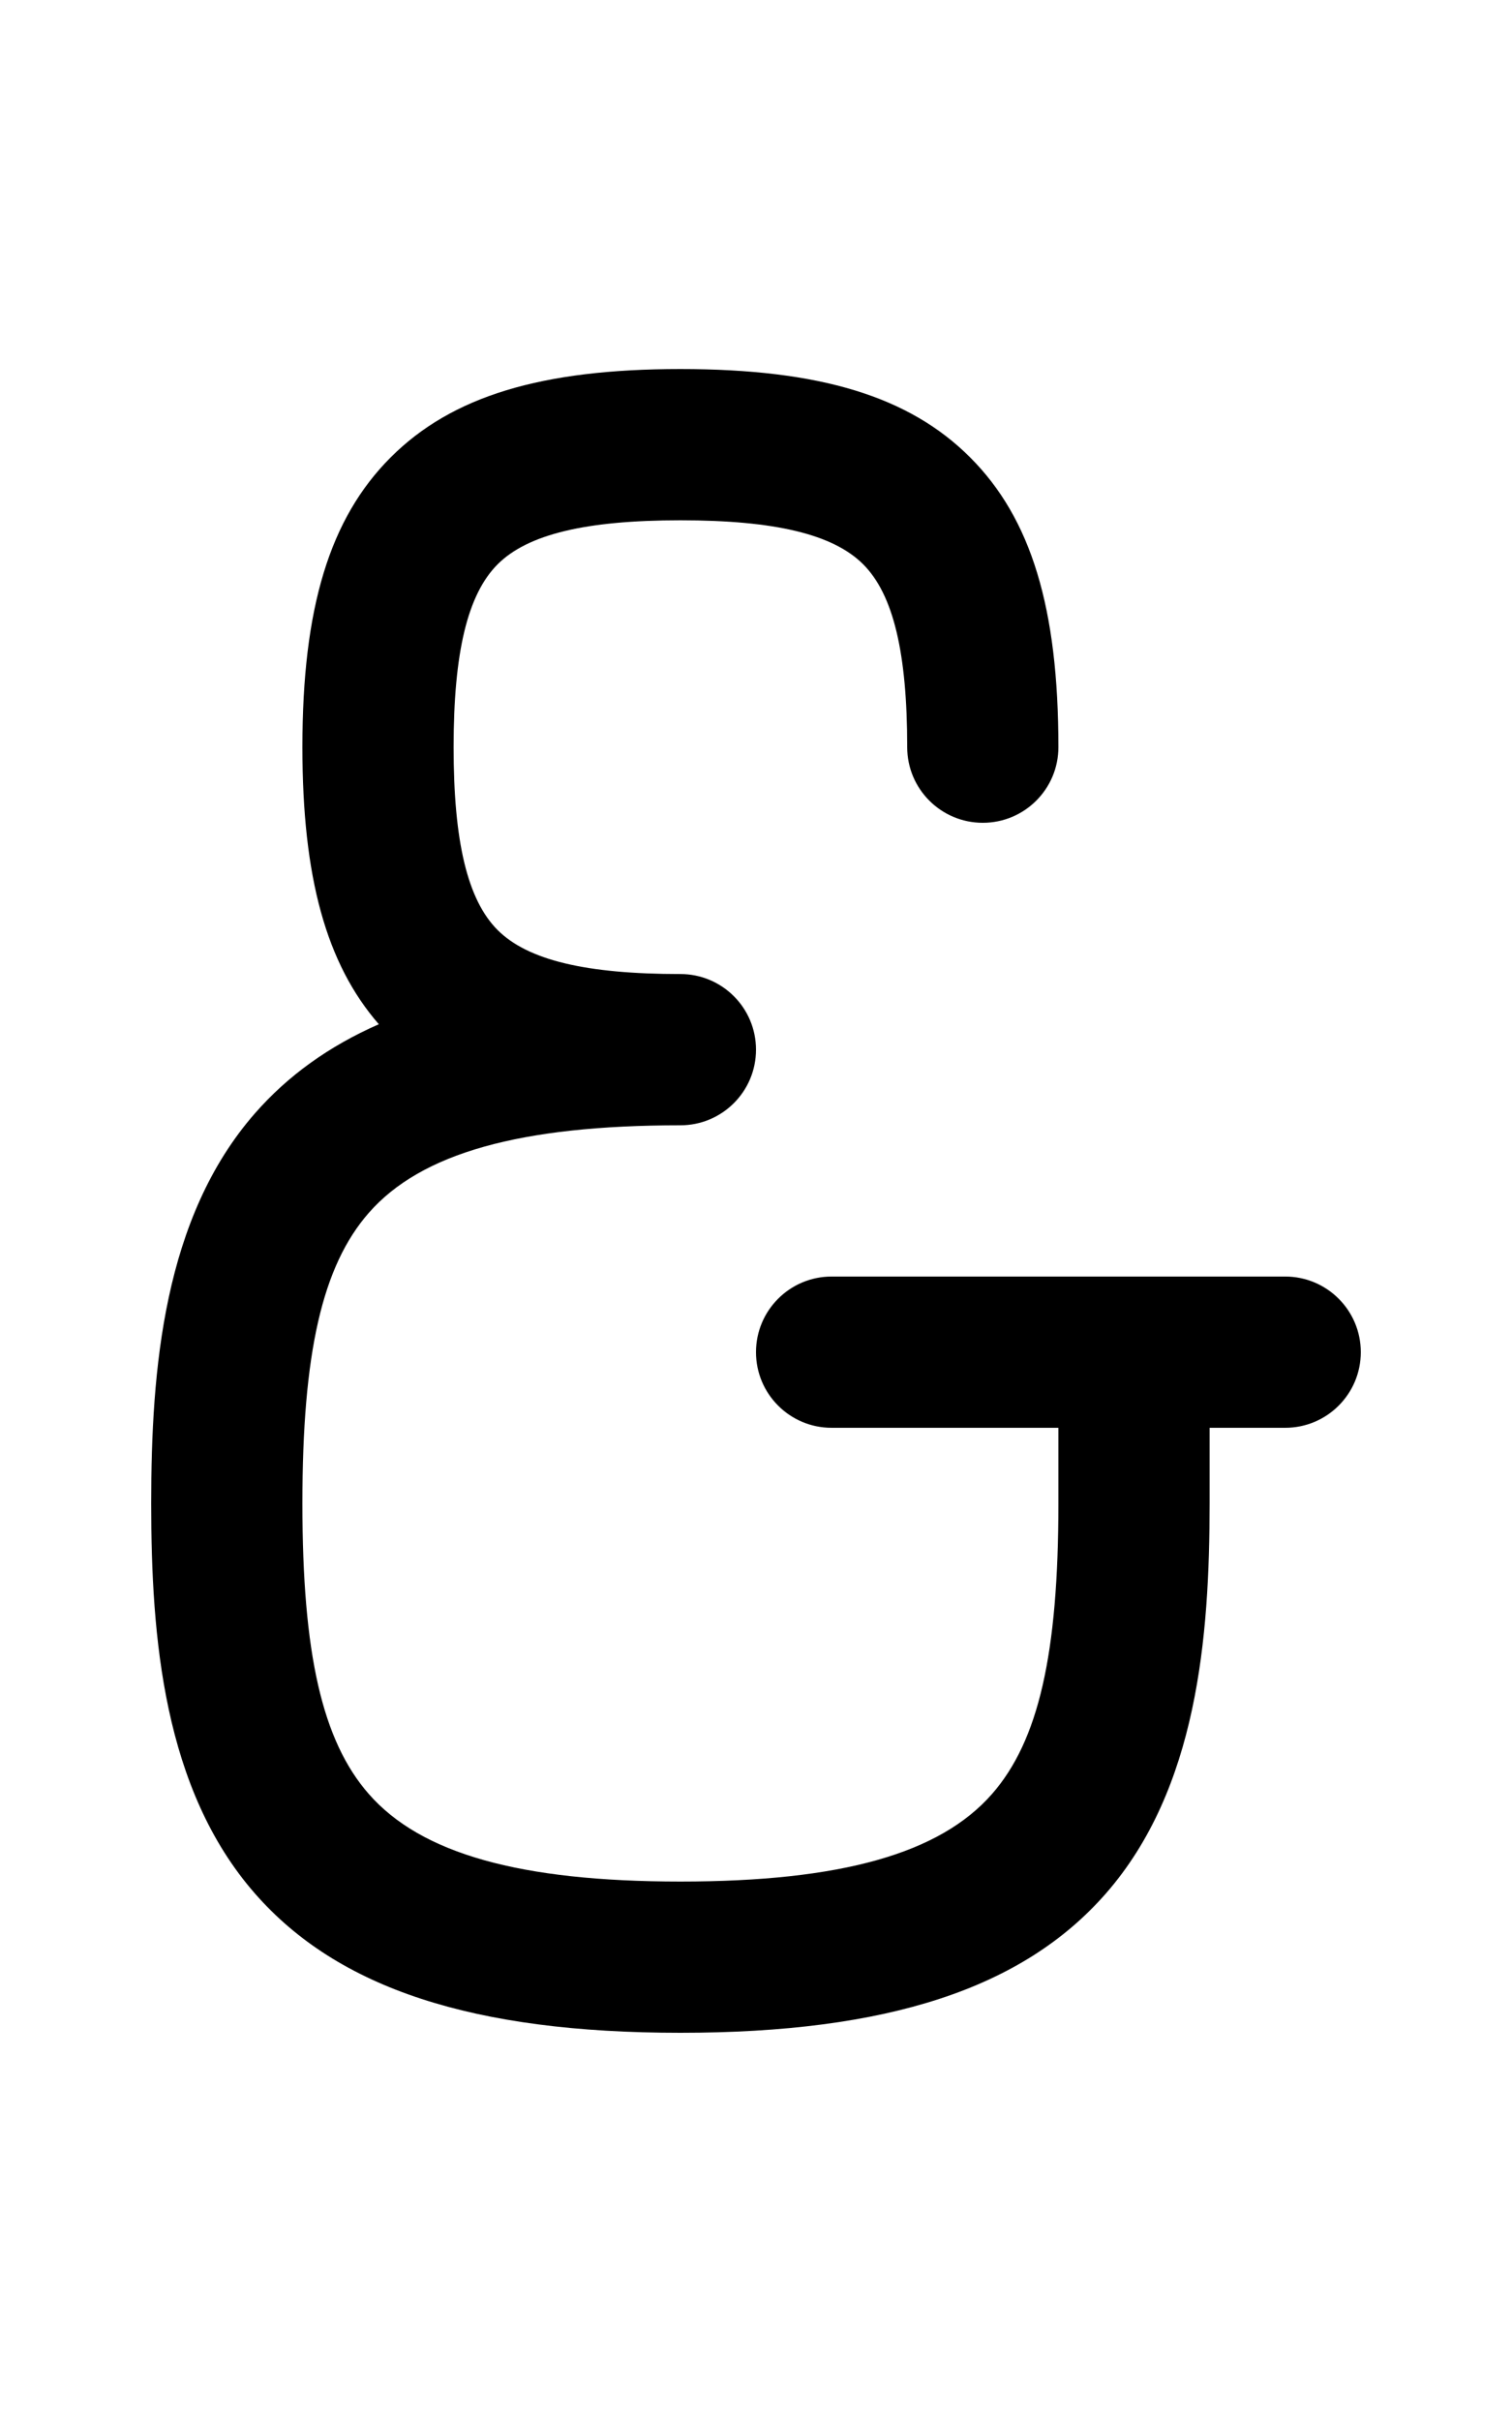 <svg xmlns="http://www.w3.org/2000/svg" viewBox="0 0 640 1024"><path d="M544 540.16H352c-17.674 0-32 14.326-32 32s14.326 32 32 32h96v32c0 63.668-8.398 100.432-28.082 122.928C397.788 784.38 355.87 796.16 288 796.16s-109.788-11.78-131.918-37.072C136.398 736.592 128 699.828 128 636.16s8.398-100.432 28.082-122.928C178.214 487.94 220.132 476.16 288 476.16c17.672 0 32-14.328 32-32s-14.328-32-32-32c-40.078 0-64.664-5.918-77.372-18.628C197.92 380.824 192 356.238 192 316.16s5.918-64.664 18.628-77.372c12.708-12.71 37.294-18.628 77.372-18.628s64.664 5.918 77.374 18.628C378.08 251.496 384 276.082 384 316.16c0 17.672 14.326 32 32 32s32-14.328 32-32c0-58.96-11.526-96.782-37.374-122.628C384.782 167.686 346.962 156.16 288 156.16s-96.78 11.526-122.628 37.372C139.526 219.378 128 257.2 128 316.16c0 54.988 10.032 91.584 32.348 117.234-21.242 9.342-38.558 21.842-52.43 37.694C69.218 515.316 64 579.352 64 636.16s5.218 120.844 43.918 165.072c35.178 40.204 92.4 58.928 180.082 58.928s144.904-18.724 180.082-58.928C506.784 757.004 512 692.968 512 636.16v-32h32c17.674 0 32-14.326 32-32s-14.326-32-32-32z"/></svg>